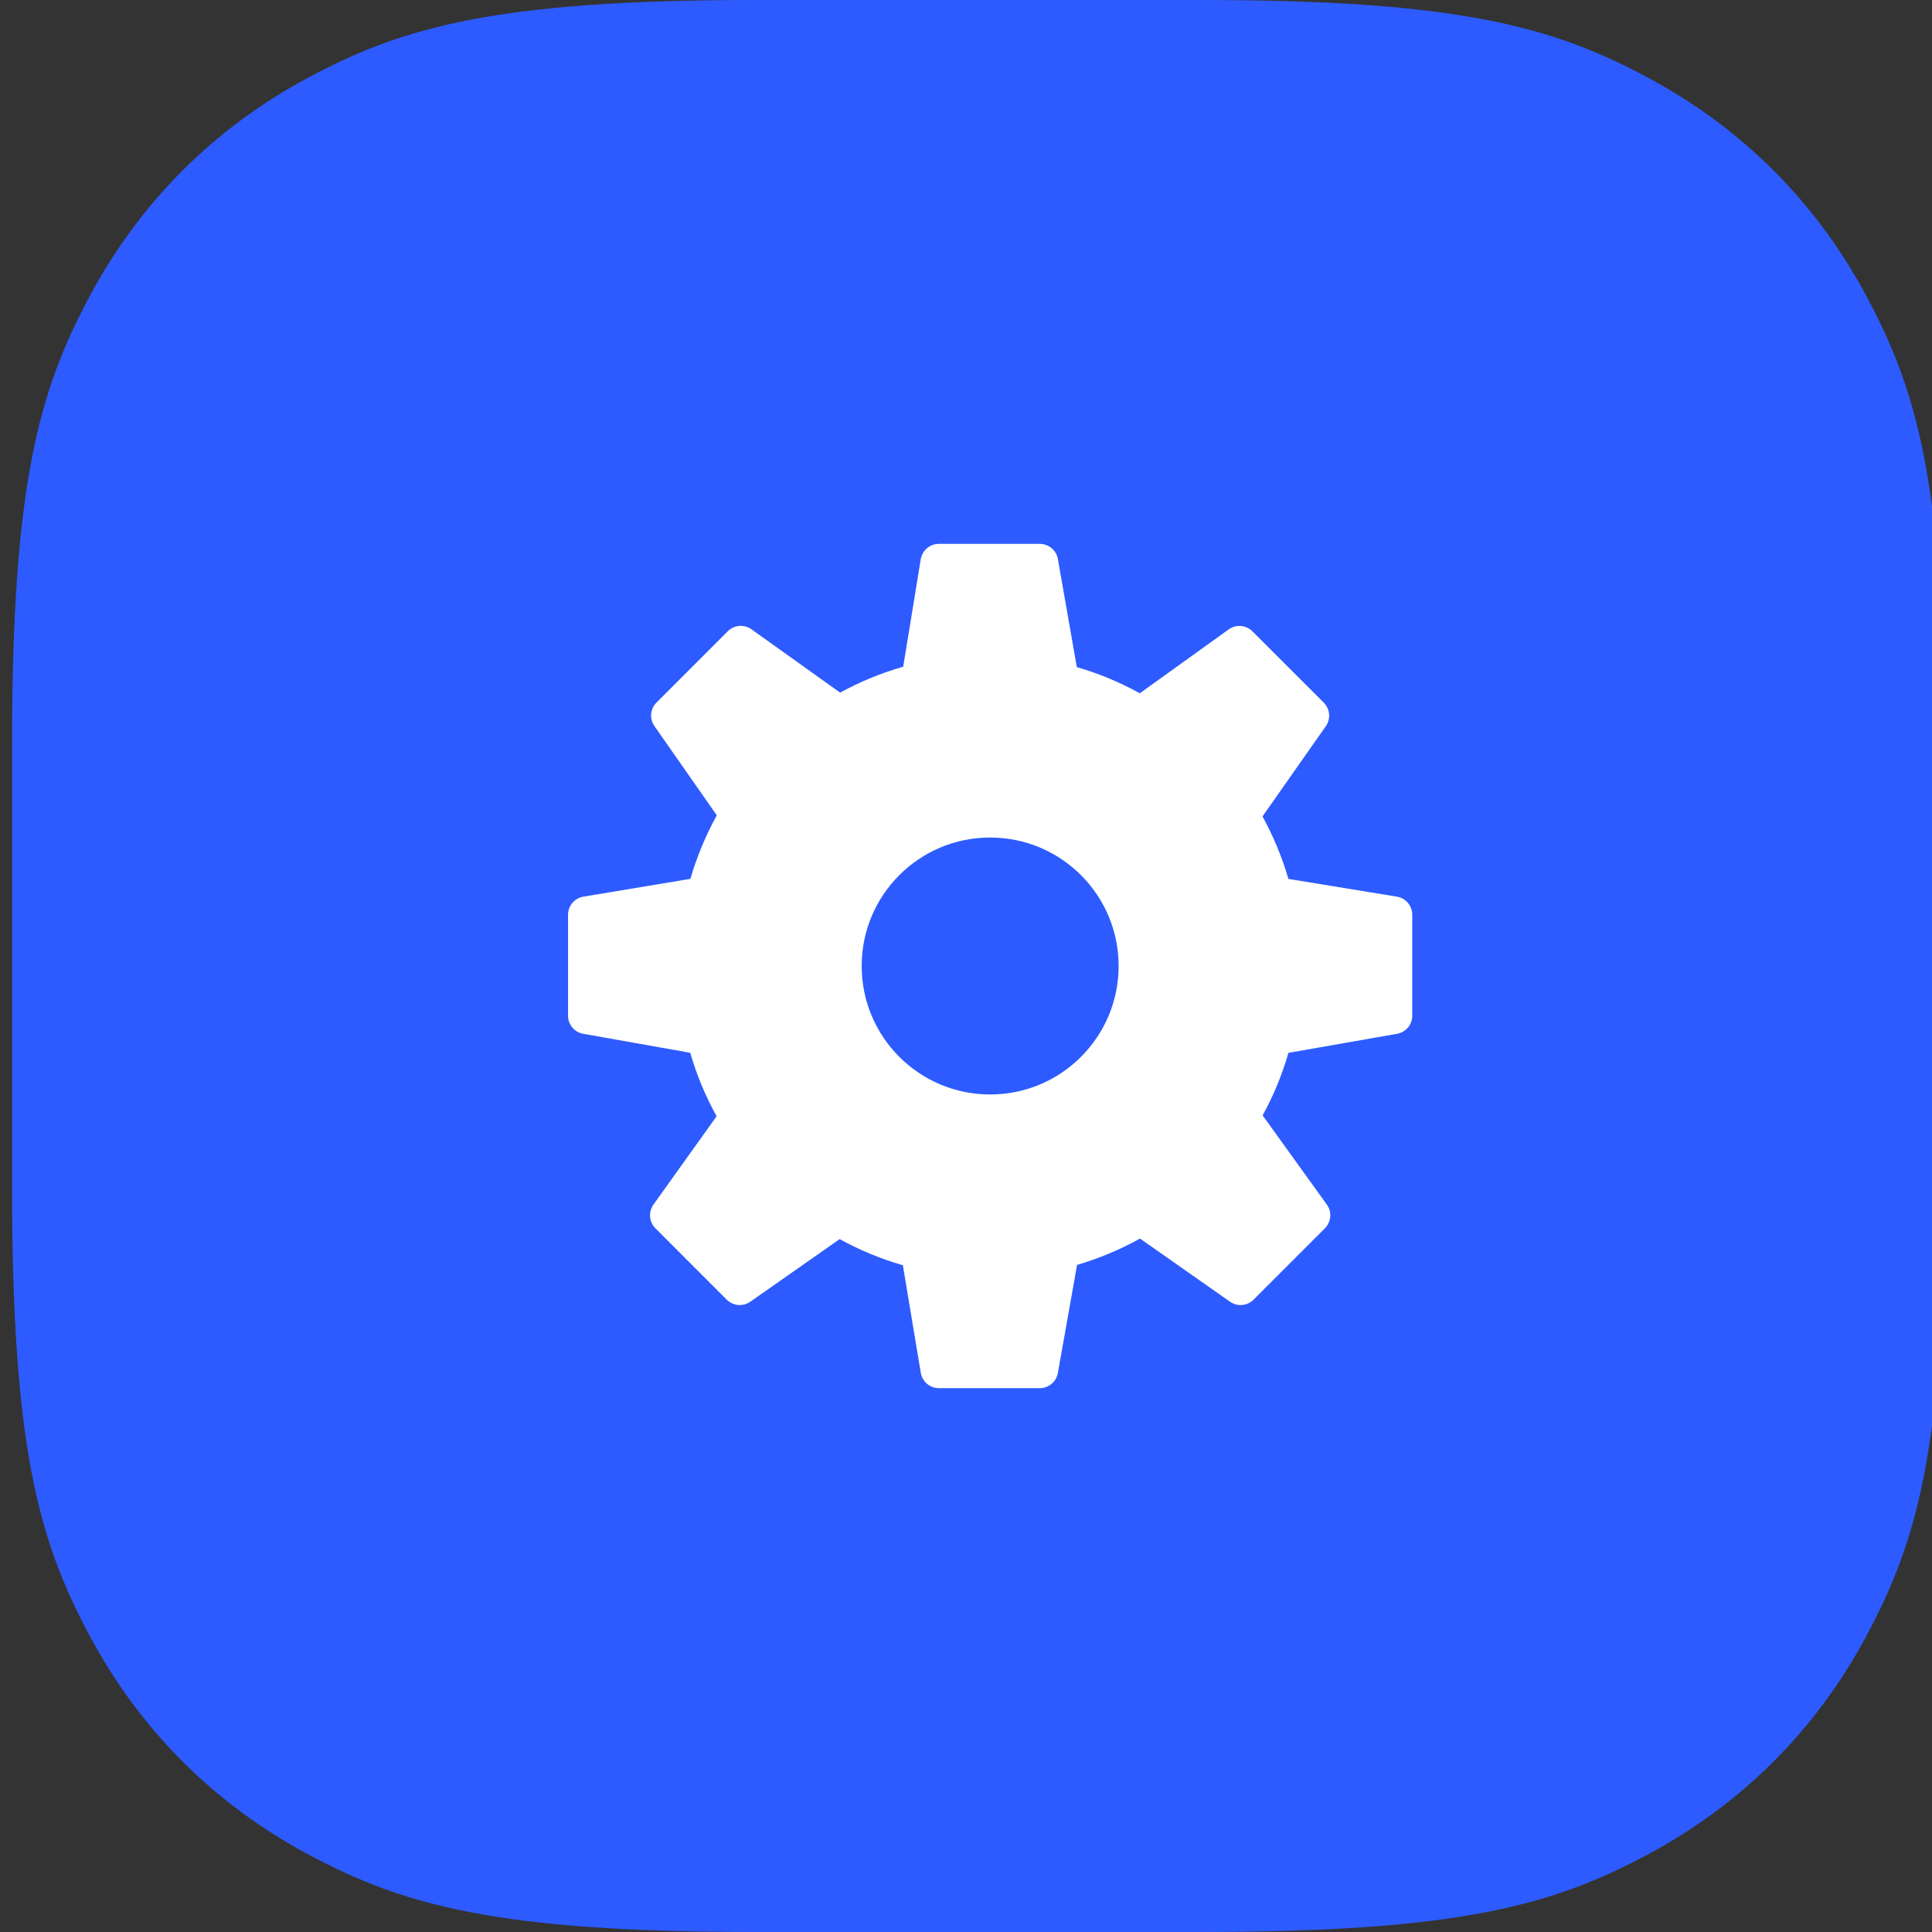 <svg width="80" height="80" viewBox="0 0 80 80" fill="none" xmlns="http://www.w3.org/2000/svg">
<rect x="0" y="0" width="80" height="80" fill="#333333" stroke="none"/>
<g clip-path="url(#clip0_2_455)">
<path fill-rule="evenodd" clip-rule="evenodd" d="M31.267 0H49.733C60.432 0 64.311 1.114 68.222 3.206C72.133 5.297 75.203 8.367 77.294 12.278C79.386 16.189 80.5 20.068 80.5 30.767V49.233C80.5 59.932 79.386 63.811 77.294 67.722C75.203 71.633 72.133 74.703 68.222 76.794C64.311 78.886 60.432 80 49.733 80H31.267C20.568 80 16.689 78.886 12.778 76.794C8.867 74.703 5.797 71.633 3.706 67.722C1.614 63.811 0.5 59.932 0.5 49.233V30.767C0.5 20.068 1.614 16.189 3.706 12.278C5.797 8.367 8.867 5.297 12.778 3.206C16.689 1.114 20.568 0 31.267 0Z" fill="#2D5BFF"/>
<path d="M57.842 37.128L53.35 36.394C53.087 35.492 52.727 34.626 52.278 33.806L54.9 30.069C55.112 29.767 55.075 29.356 54.815 29.095L51.859 26.141C51.595 25.878 51.18 25.843 50.878 26.062L47.197 28.707C46.369 28.25 45.495 27.886 44.589 27.623L43.805 23.149C43.741 22.786 43.426 22.52 43.056 22.52H38.877C38.504 22.52 38.186 22.79 38.126 23.158L37.4 27.607C36.488 27.869 35.612 28.228 34.788 28.68L31.117 26.058C30.814 25.841 30.401 25.876 30.137 26.138L27.183 29.093C26.922 29.353 26.886 29.764 27.098 30.065L29.681 33.761C29.221 34.593 28.855 35.474 28.588 36.391L24.157 37.129C23.791 37.19 23.521 37.507 23.521 37.878V42.058C23.521 42.427 23.786 42.742 24.148 42.807L28.58 43.593C28.845 44.507 29.212 45.388 29.673 46.222L27.058 49.88C26.842 50.182 26.876 50.596 27.138 50.86L30.093 53.817C30.354 54.078 30.765 54.114 31.067 53.902L34.768 51.309C35.599 51.766 36.476 52.129 37.386 52.392L38.128 56.846C38.188 57.212 38.505 57.48 38.877 57.48H43.056C43.425 57.48 43.74 57.215 43.804 56.853L44.599 52.377C45.51 52.108 46.383 51.743 47.205 51.286L50.933 53.901C51.236 54.115 51.646 54.078 51.907 53.817L54.862 50.86C55.125 50.596 55.16 50.18 54.941 49.878L52.283 46.186C52.734 45.366 53.092 44.498 53.352 43.596L57.85 42.807C58.214 42.743 58.478 42.427 58.478 42.058V37.878C58.479 37.506 58.209 37.188 57.842 37.128ZM41 45.32C38.062 45.32 35.68 42.938 35.68 40C35.68 37.062 38.062 34.68 41 34.68C43.938 34.68 46.32 37.062 46.32 40C46.32 42.938 43.938 45.32 41 45.32Z" fill="white"/>
</g>
<defs>
<clipPath id="clip0_2_455">
<rect width="80" height="80" fill="white"/>
</clipPath>
</defs>
</svg>
